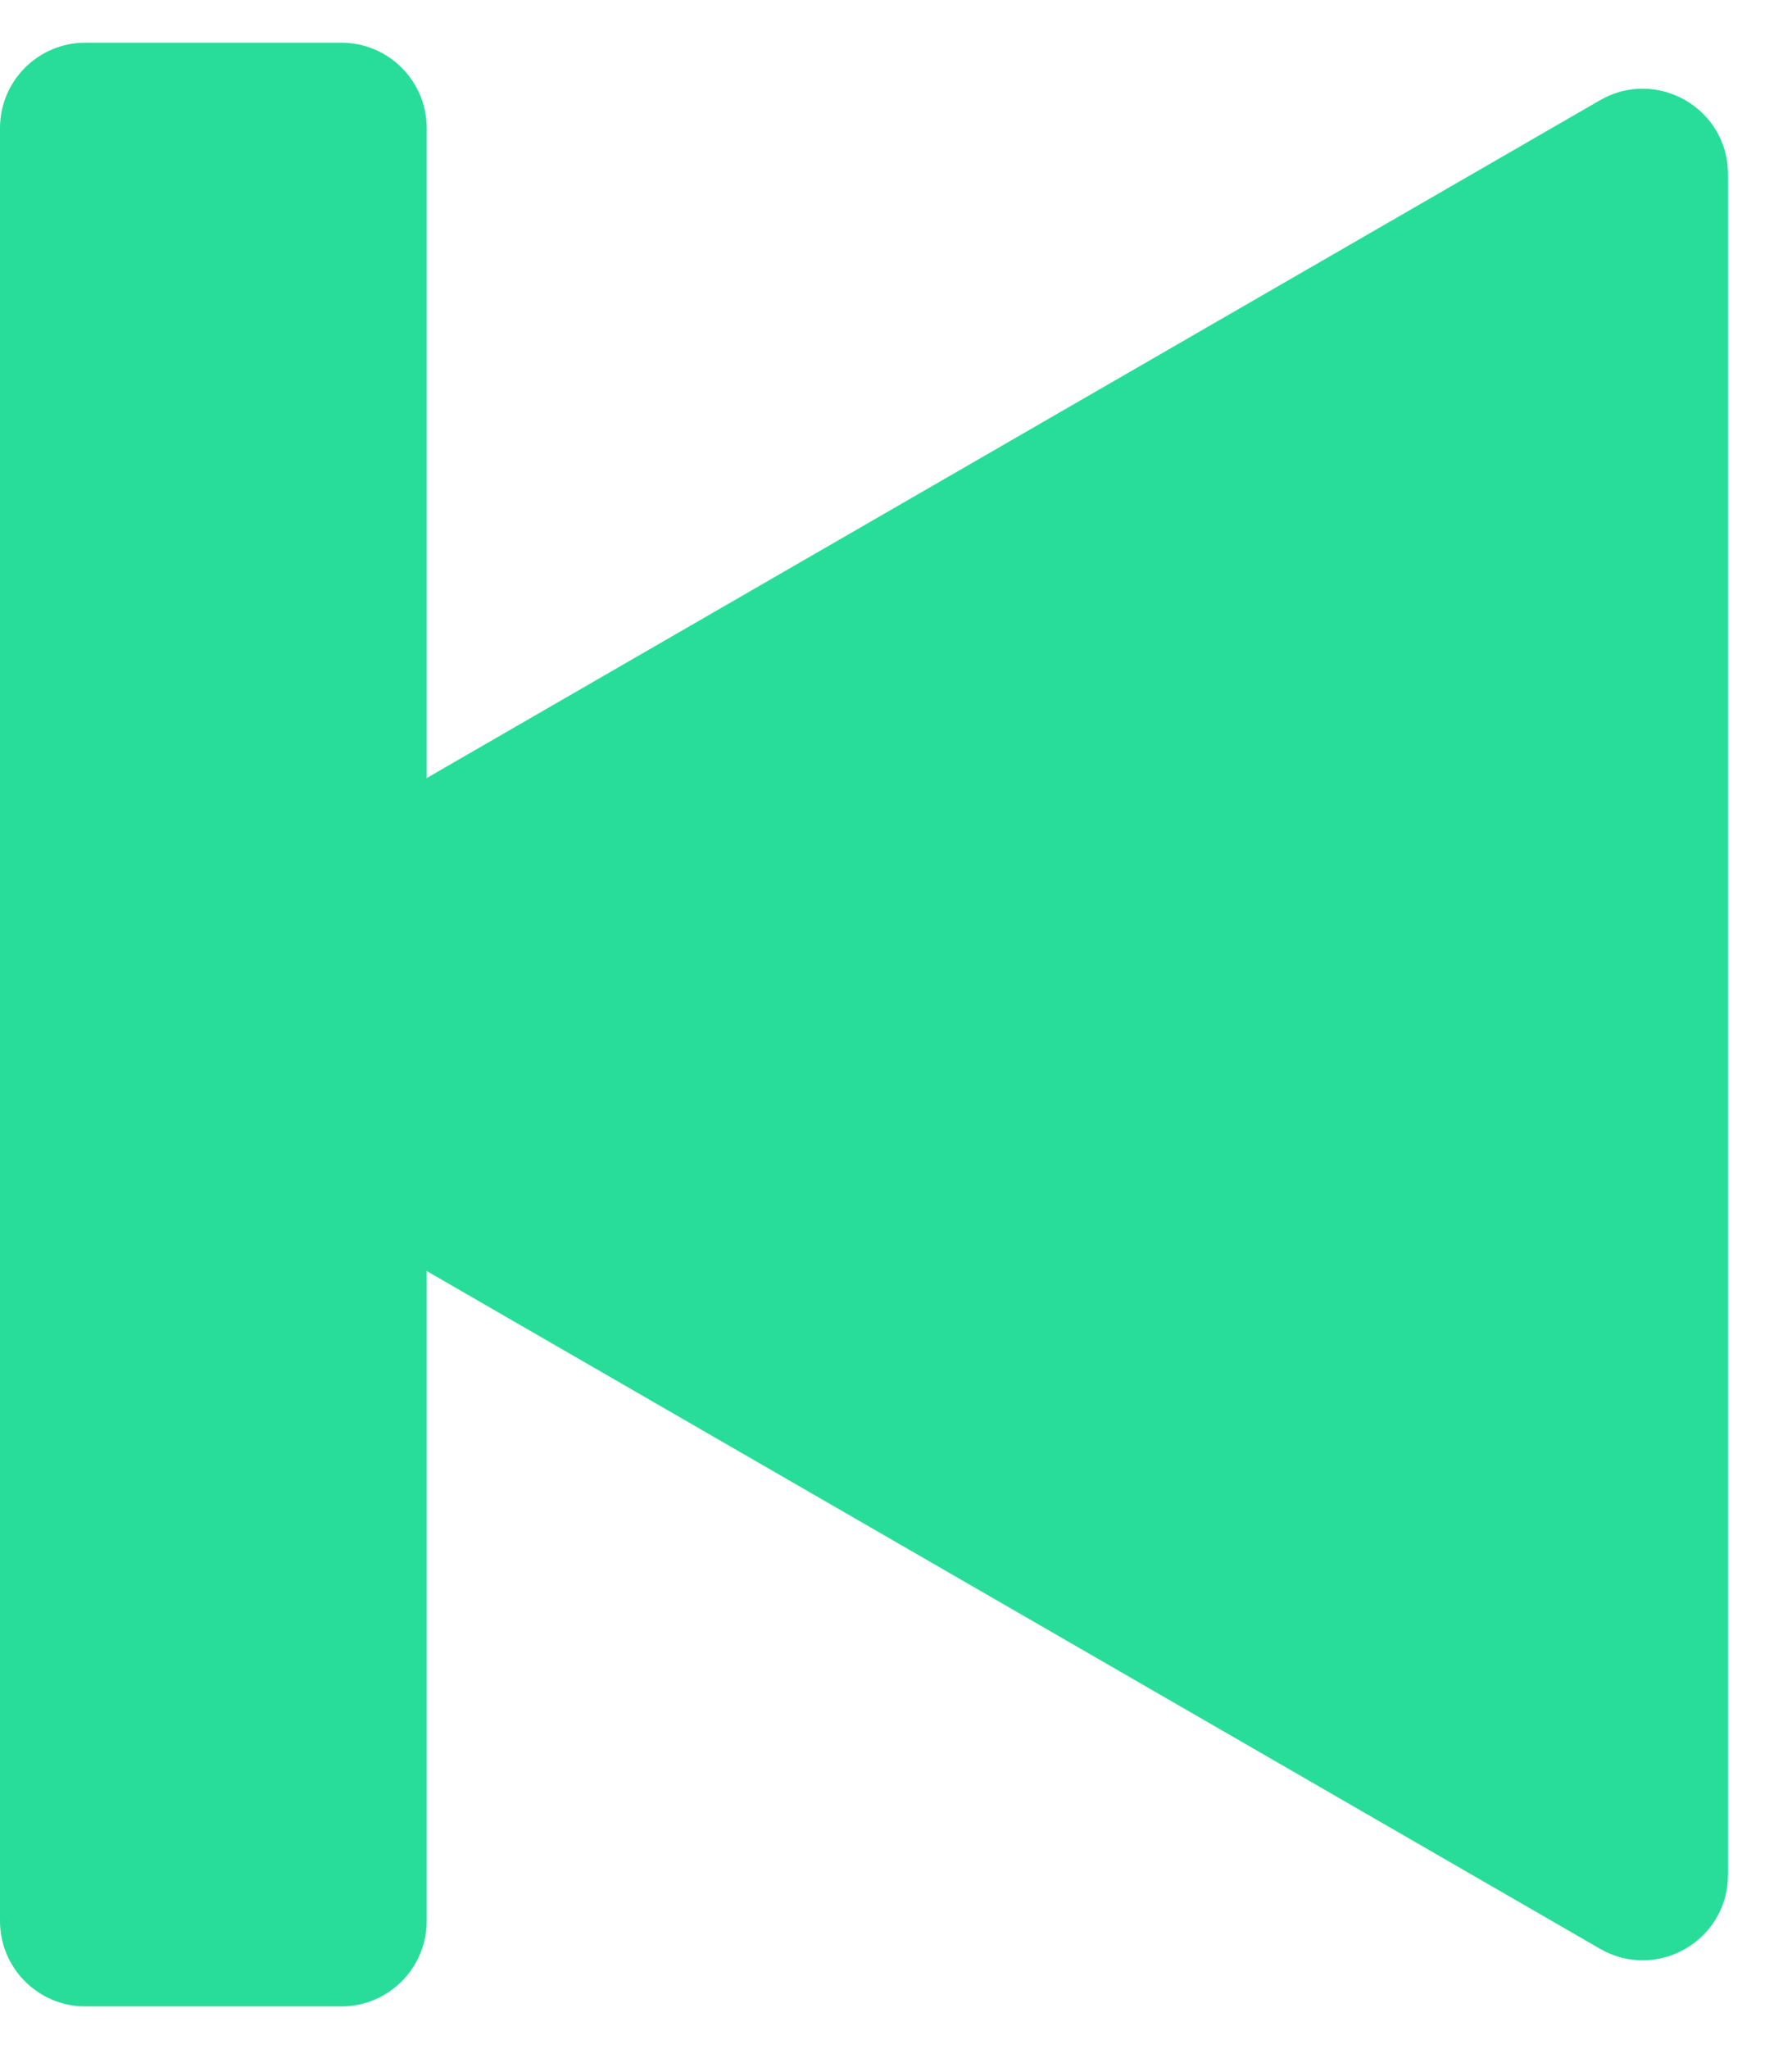 <svg fill="none" height="24" viewBox="0 0 21 24" width="21" xmlns="http://www.w3.org/2000/svg" xmlns:xlink="http://www.w3.org/1999/xlink"><clipPath id="a"><path d="m0 0h21v23h-21z" transform="matrix(-1 0 0 1 21 .5)"/></clipPath><g clip-path="url(#a)" fill="#28dd9a"><path d="m1 .5h3c.552 0 1 .448 1 1v21c0 .552-.448 1-1 1h-3c-.552 0-1-.448-1-1v-21c0-.552.448-1 1-1z"/><path d="m1.5 11.134c-.667.385-.667 1.347 0 1.732l17.25 9.959c.667.385 1.5-.096 1.5-.866v-19.919c0-.77-.833-1.251-1.5-.866z"/></g></svg>